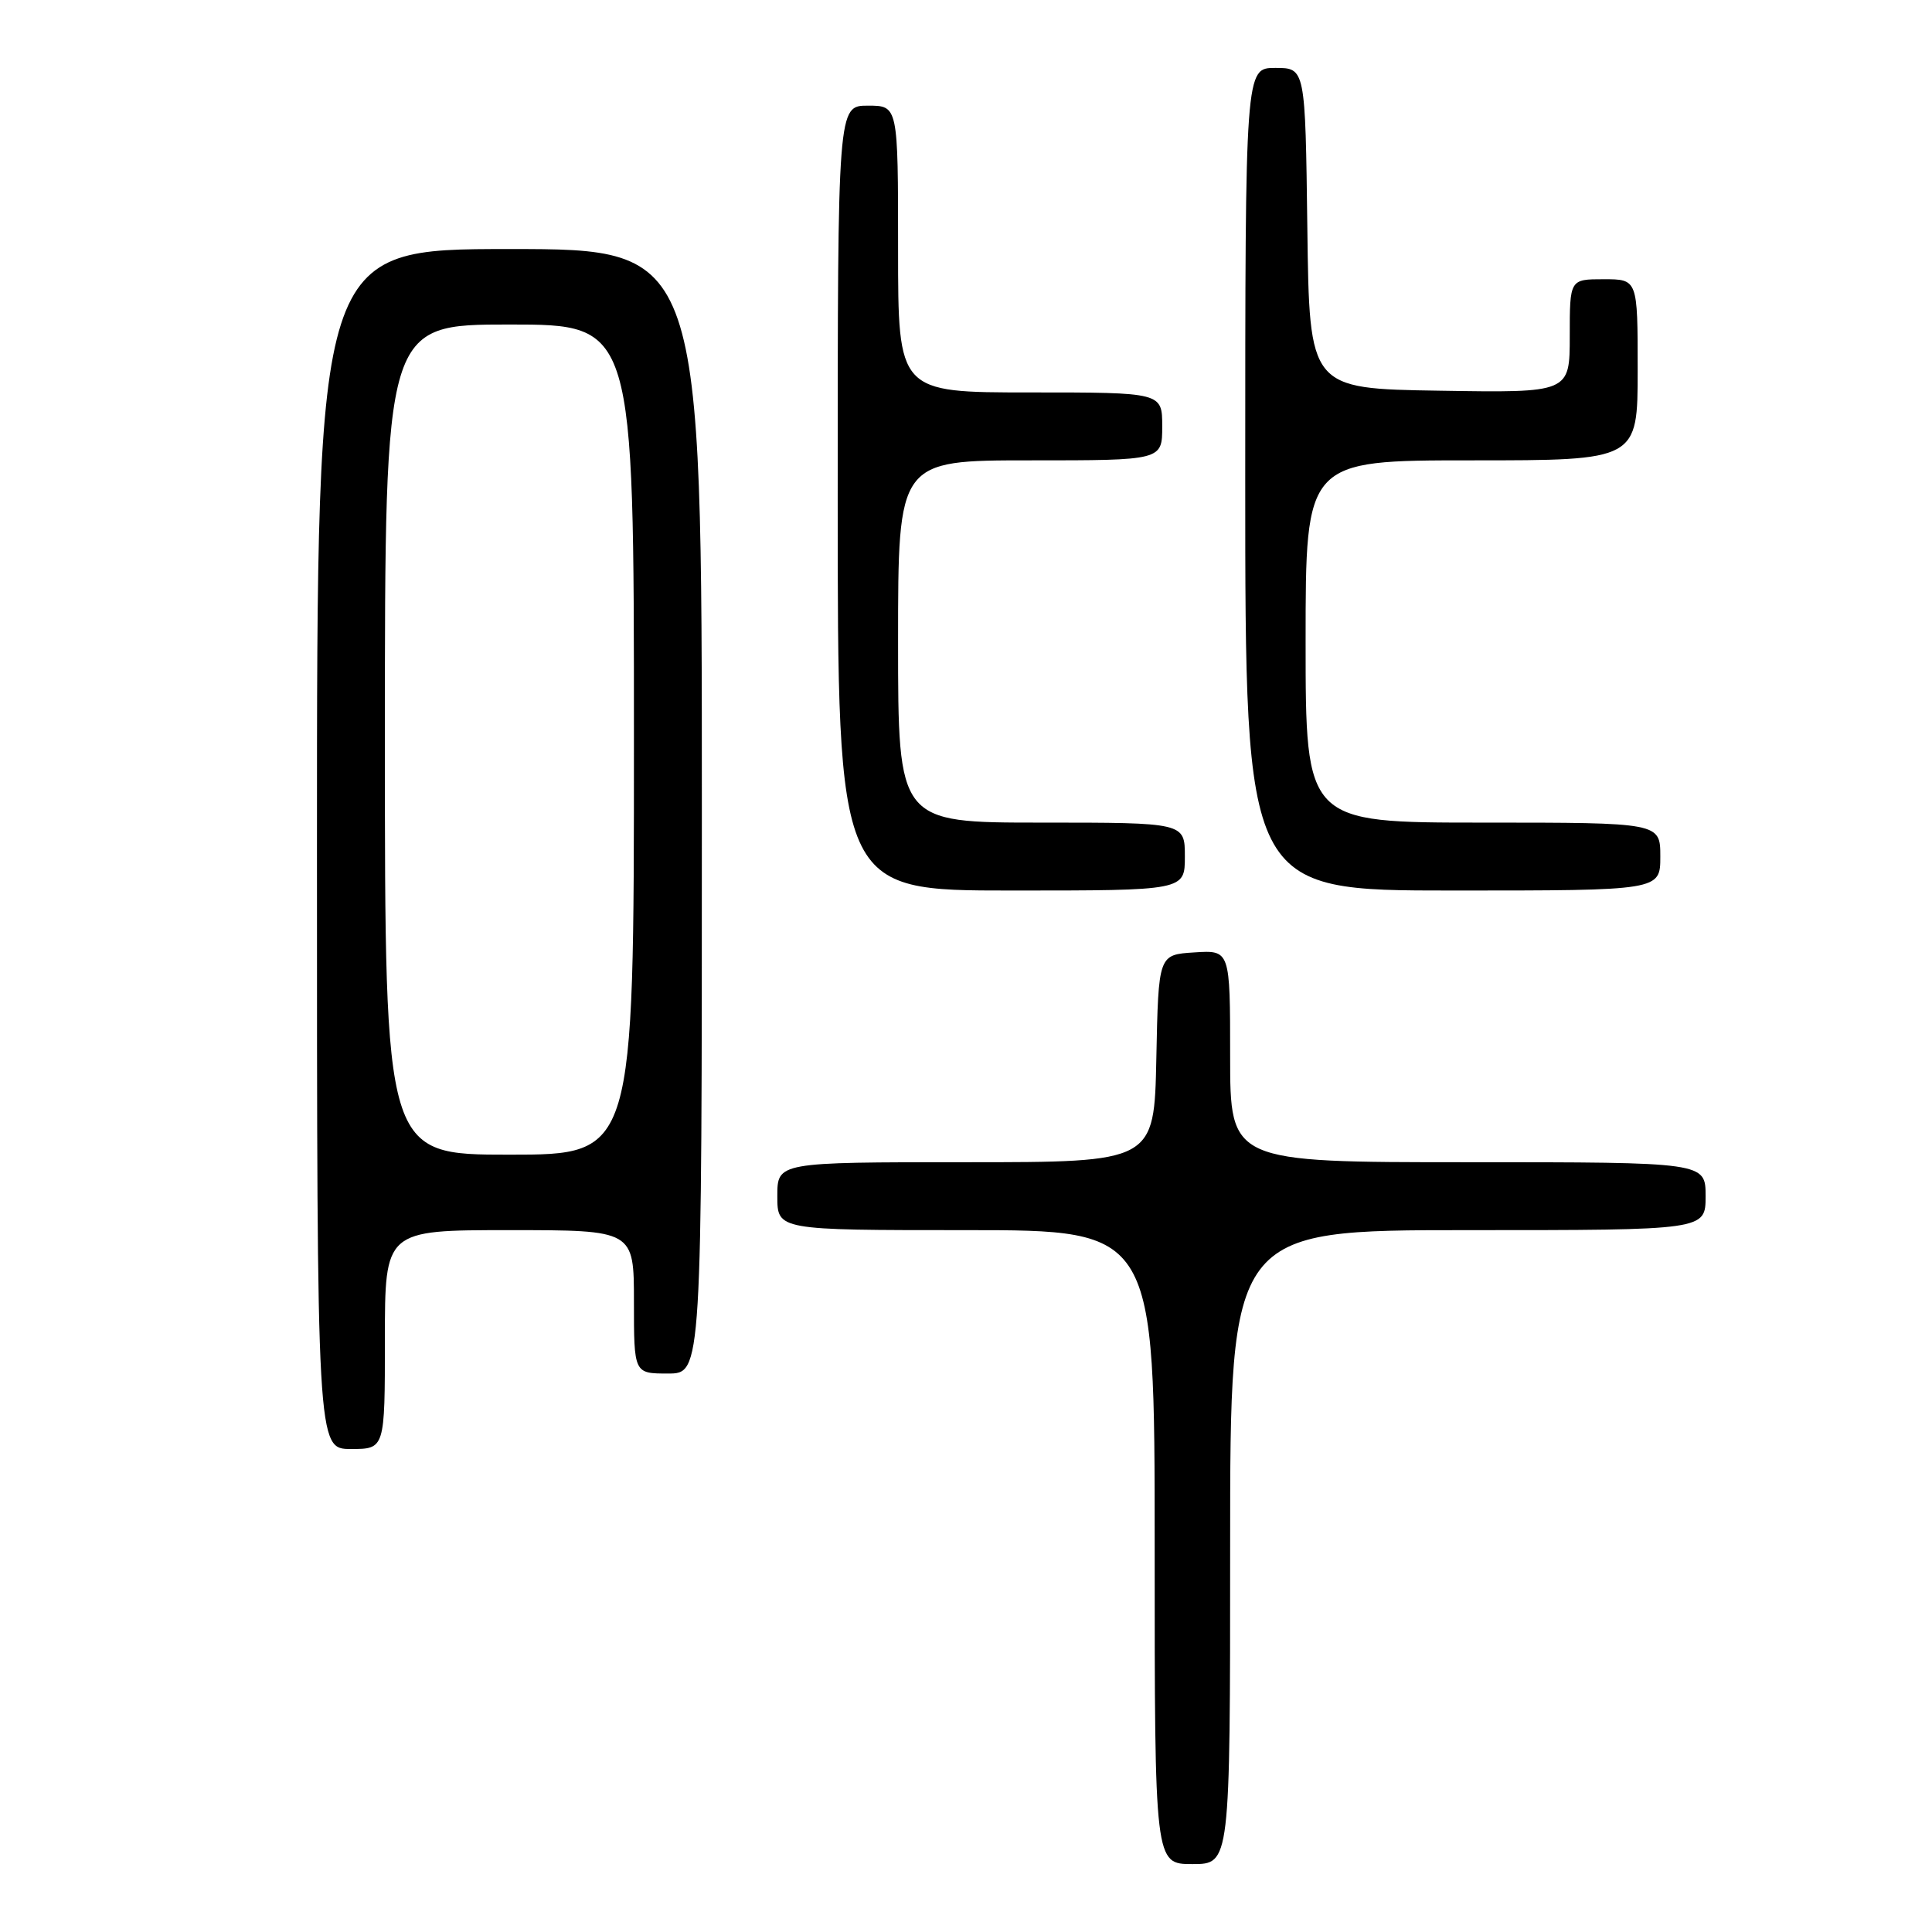 <?xml version="1.0" encoding="UTF-8" standalone="no"?>
<!DOCTYPE svg PUBLIC "-//W3C//DTD SVG 1.1//EN" "http://www.w3.org/Graphics/SVG/1.1/DTD/svg11.dtd" >
<svg xmlns="http://www.w3.org/2000/svg" xmlns:xlink="http://www.w3.org/1999/xlink" version="1.1" viewBox="0 0 256 256">
 <g >
 <path fill="currentColor"
d=" M 163.00 205.00 C 163.00 163.00 163.00 163.00 194.50 163.00 C 226.00 163.00 226.00 163.00 226.00 158.50 C 226.00 154.00 226.00 154.00 194.50 154.00 C 163.00 154.00 163.00 154.00 163.00 139.95 C 163.00 125.89 163.00 125.89 158.25 126.20 C 153.50 126.50 153.50 126.50 153.22 140.25 C 152.94 154.00 152.94 154.00 127.97 154.00 C 103.00 154.00 103.00 154.00 103.00 158.50 C 103.00 163.00 103.00 163.00 128.00 163.00 C 153.00 163.00 153.00 163.00 153.00 205.00 C 153.00 247.00 153.00 247.00 158.00 247.00 C 163.00 247.00 163.00 247.00 163.00 205.00 Z  M 51.00 177.50 C 51.00 163.00 51.00 163.00 67.50 163.00 C 84.00 163.00 84.00 163.00 84.00 172.50 C 84.00 182.00 84.00 182.00 88.50 182.00 C 93.00 182.00 93.00 182.00 93.00 107.50 C 93.00 33.00 93.00 33.00 67.50 33.00 C 42.00 33.00 42.00 33.00 42.00 112.50 C 42.00 192.00 42.00 192.00 46.50 192.00 C 51.00 192.00 51.00 192.00 51.00 177.50 Z  M 157.00 113.50 C 157.00 109.00 157.00 109.00 138.00 109.00 C 119.00 109.00 119.00 109.00 119.00 85.00 C 119.00 61.00 119.00 61.00 136.50 61.00 C 154.00 61.00 154.00 61.00 154.00 56.50 C 154.00 52.00 154.00 52.00 136.50 52.00 C 119.00 52.00 119.00 52.00 119.00 33.00 C 119.00 14.00 119.00 14.00 115.00 14.00 C 111.00 14.00 111.00 14.00 111.00 66.00 C 111.00 118.00 111.00 118.00 134.00 118.00 C 157.00 118.00 157.00 118.00 157.00 113.50 Z  M 220.00 113.50 C 220.00 109.00 220.00 109.00 196.50 109.00 C 173.00 109.00 173.00 109.00 173.00 85.00 C 173.00 61.00 173.00 61.00 195.00 61.00 C 217.00 61.00 217.00 61.00 217.00 49.00 C 217.00 37.00 217.00 37.00 212.50 37.00 C 208.00 37.00 208.00 37.00 208.00 44.52 C 208.00 52.05 208.00 52.05 190.75 51.77 C 173.50 51.50 173.50 51.50 173.23 30.25 C 172.96 9.00 172.96 9.00 168.98 9.00 C 165.00 9.00 165.00 9.00 165.00 63.50 C 165.00 118.00 165.00 118.00 192.50 118.00 C 220.00 118.00 220.00 118.00 220.00 113.50 Z  M 51.00 98.00 C 51.00 43.00 51.00 43.00 67.50 43.00 C 84.00 43.00 84.00 43.00 84.00 98.00 C 84.00 153.00 84.00 153.00 67.50 153.00 C 51.00 153.00 51.00 153.00 51.00 98.00 Z "/>
</g>
</svg>